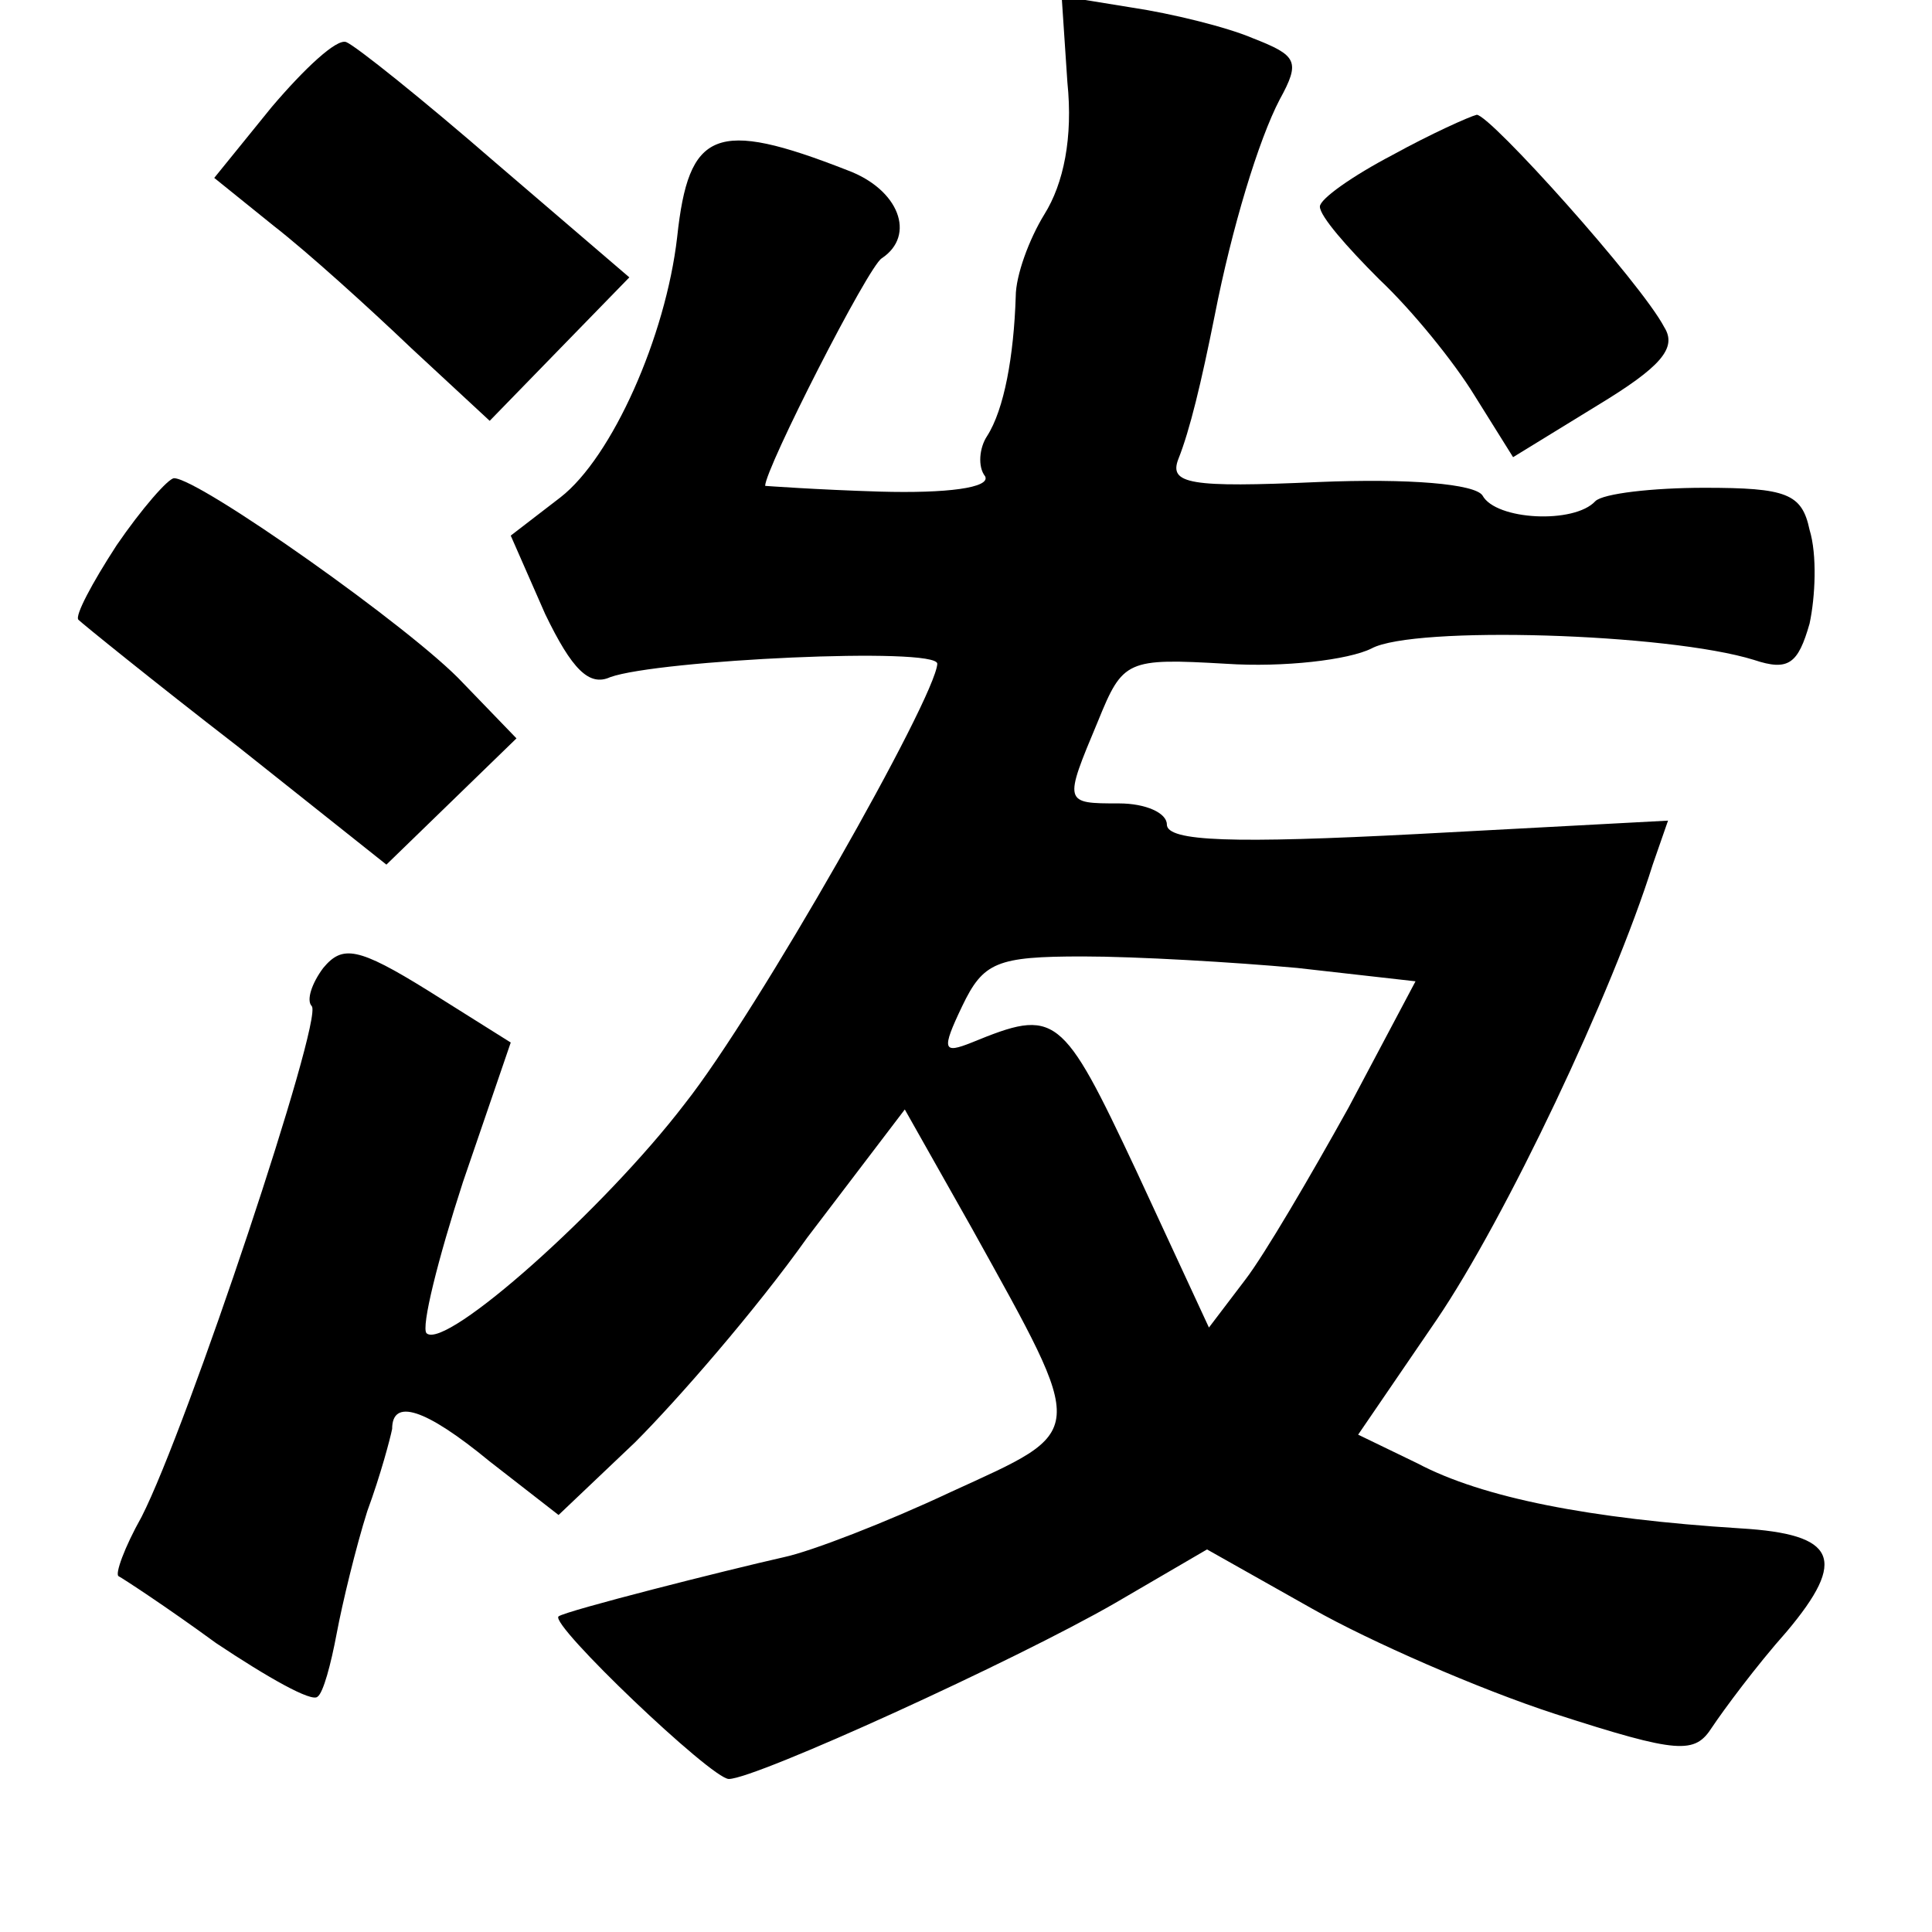 <?xml version="1.0" standalone="no"?>
<!DOCTYPE svg PUBLIC "-//W3C//DTD SVG 20010904//EN"
 "http://www.w3.org/TR/2001/REC-SVG-20010904/DTD/svg10.dtd">
<svg version="1.0" xmlns="http://www.w3.org/2000/svg"
 width="101pt" height="101pt" viewBox="0 0 101 101"
 preserveAspectRatio="xMidYMid meet">
<g transform="translate(0,101) scale(0.1,-0.1)"
fill="#000000" stroke="none">
<path d="M558 967 c3 -29 -2 -53 -12 -69 -8 -13 -15 -32 -15 -43 -1 -31 -6
-59 -15 -73 -4 -6 -5 -16 -1 -21 3 -6 -20 -9 -55 -8 -33 1 -60 3 -60 3 0 9 54
115 61 119 18 12 9 36 -18 46 -69 27 -83 21 -89 -35 -6 -52 -34 -115 -61 -136
l-26 -20 18 -41 c14 -29 23 -38 34 -33 25 9 171 16 171 7 -1 -18 -94 -182
-132 -230 -42 -55 -125 -129 -135 -120 -3 3 6 39 19 79 l25 73 -43 27 c-37 23
-45 24 -55 12 -6 -8 -9 -17 -6 -20 6 -7 -65 -220 -89 -267 -9 -16 -14 -30 -12
-31 2 -1 25 -16 51 -35 27 -18 50 -31 53 -28 3 2 7 17 10 33 3 16 10 45 16 64
7 19 12 38 13 43 0 16 17 11 51 -17 l36 -28 40 38 c22 22 63 69 90 107 l51 67
35 -62 c61 -110 61 -105 -11 -138 -34 -16 -73 -31 -87 -34 -31 -7 -114 -28
-118 -31 -5 -4 80 -85 89 -85 14 0 150 62 202 92 l48 28 55 -31 c30 -17 87
-42 127 -55 65 -21 73 -21 82 -7 6 9 23 32 39 50 32 38 26 51 -24 54 -79 5
-135 16 -169 34 l-31 15 41 60 c36 53 92 171 113 238 l8 23 -131 -7 c-96 -5
-131 -4 -131 5 0 6 -11 11 -25 11 -29 0 -29 0 -11 43 13 32 15 33 67 30 30 -2
64 2 76 8 22 12 155 8 200 -6 18 -6 23 -2 29 19 3 14 4 36 0 49 -4 19 -12 22
-55 22 -27 0 -53 -3 -57 -7 -11 -12 -52 -10 -59 3 -4 6 -38 9 -86 7 -67 -3
-78 -1 -73 12 6 15 12 40 19 75 9 46 23 92 34 113 11 20 9 23 -14 32 -14 6
-43 13 -63 16 l-37 6 3 -45z m120 -463 l62 -7 -35 -66 c-20 -36 -44 -77 -54
-90 l-19 -25 -38 82 c-39 83 -42 85 -86 67 -15 -6 -16 -4 -5 19 11 23 18 26
63 26 28 0 79 -3 112 -6z"/>
<path d="M142 954 l-30 -37 31 -25 c18 -14 50 -43 72 -64 l41 -38 36 37 37 38
-70 60 c-38 33 -73 61 -78 63 -5 2 -22 -14 -39 -34z"/>
<path d="M728 929 c-21 -11 -38 -23 -38 -27 0 -5 14 -21 31 -38 17 -16 39 -43
50 -61 l20 -32 44 27 c33 20 42 30 35 41 -12 23 -91 111 -98 111 -4 -1 -24
-10 -44 -21z"/>
<path d="M61 725 c-13 -20 -22 -37 -20 -39 2 -2 39 -32 83 -66 l78 -62 34 33
34 33 -28 29 c-26 28 -138 107 -151 107 -3 0 -17 -16 -30 -35z"/>
</g>
</svg>
